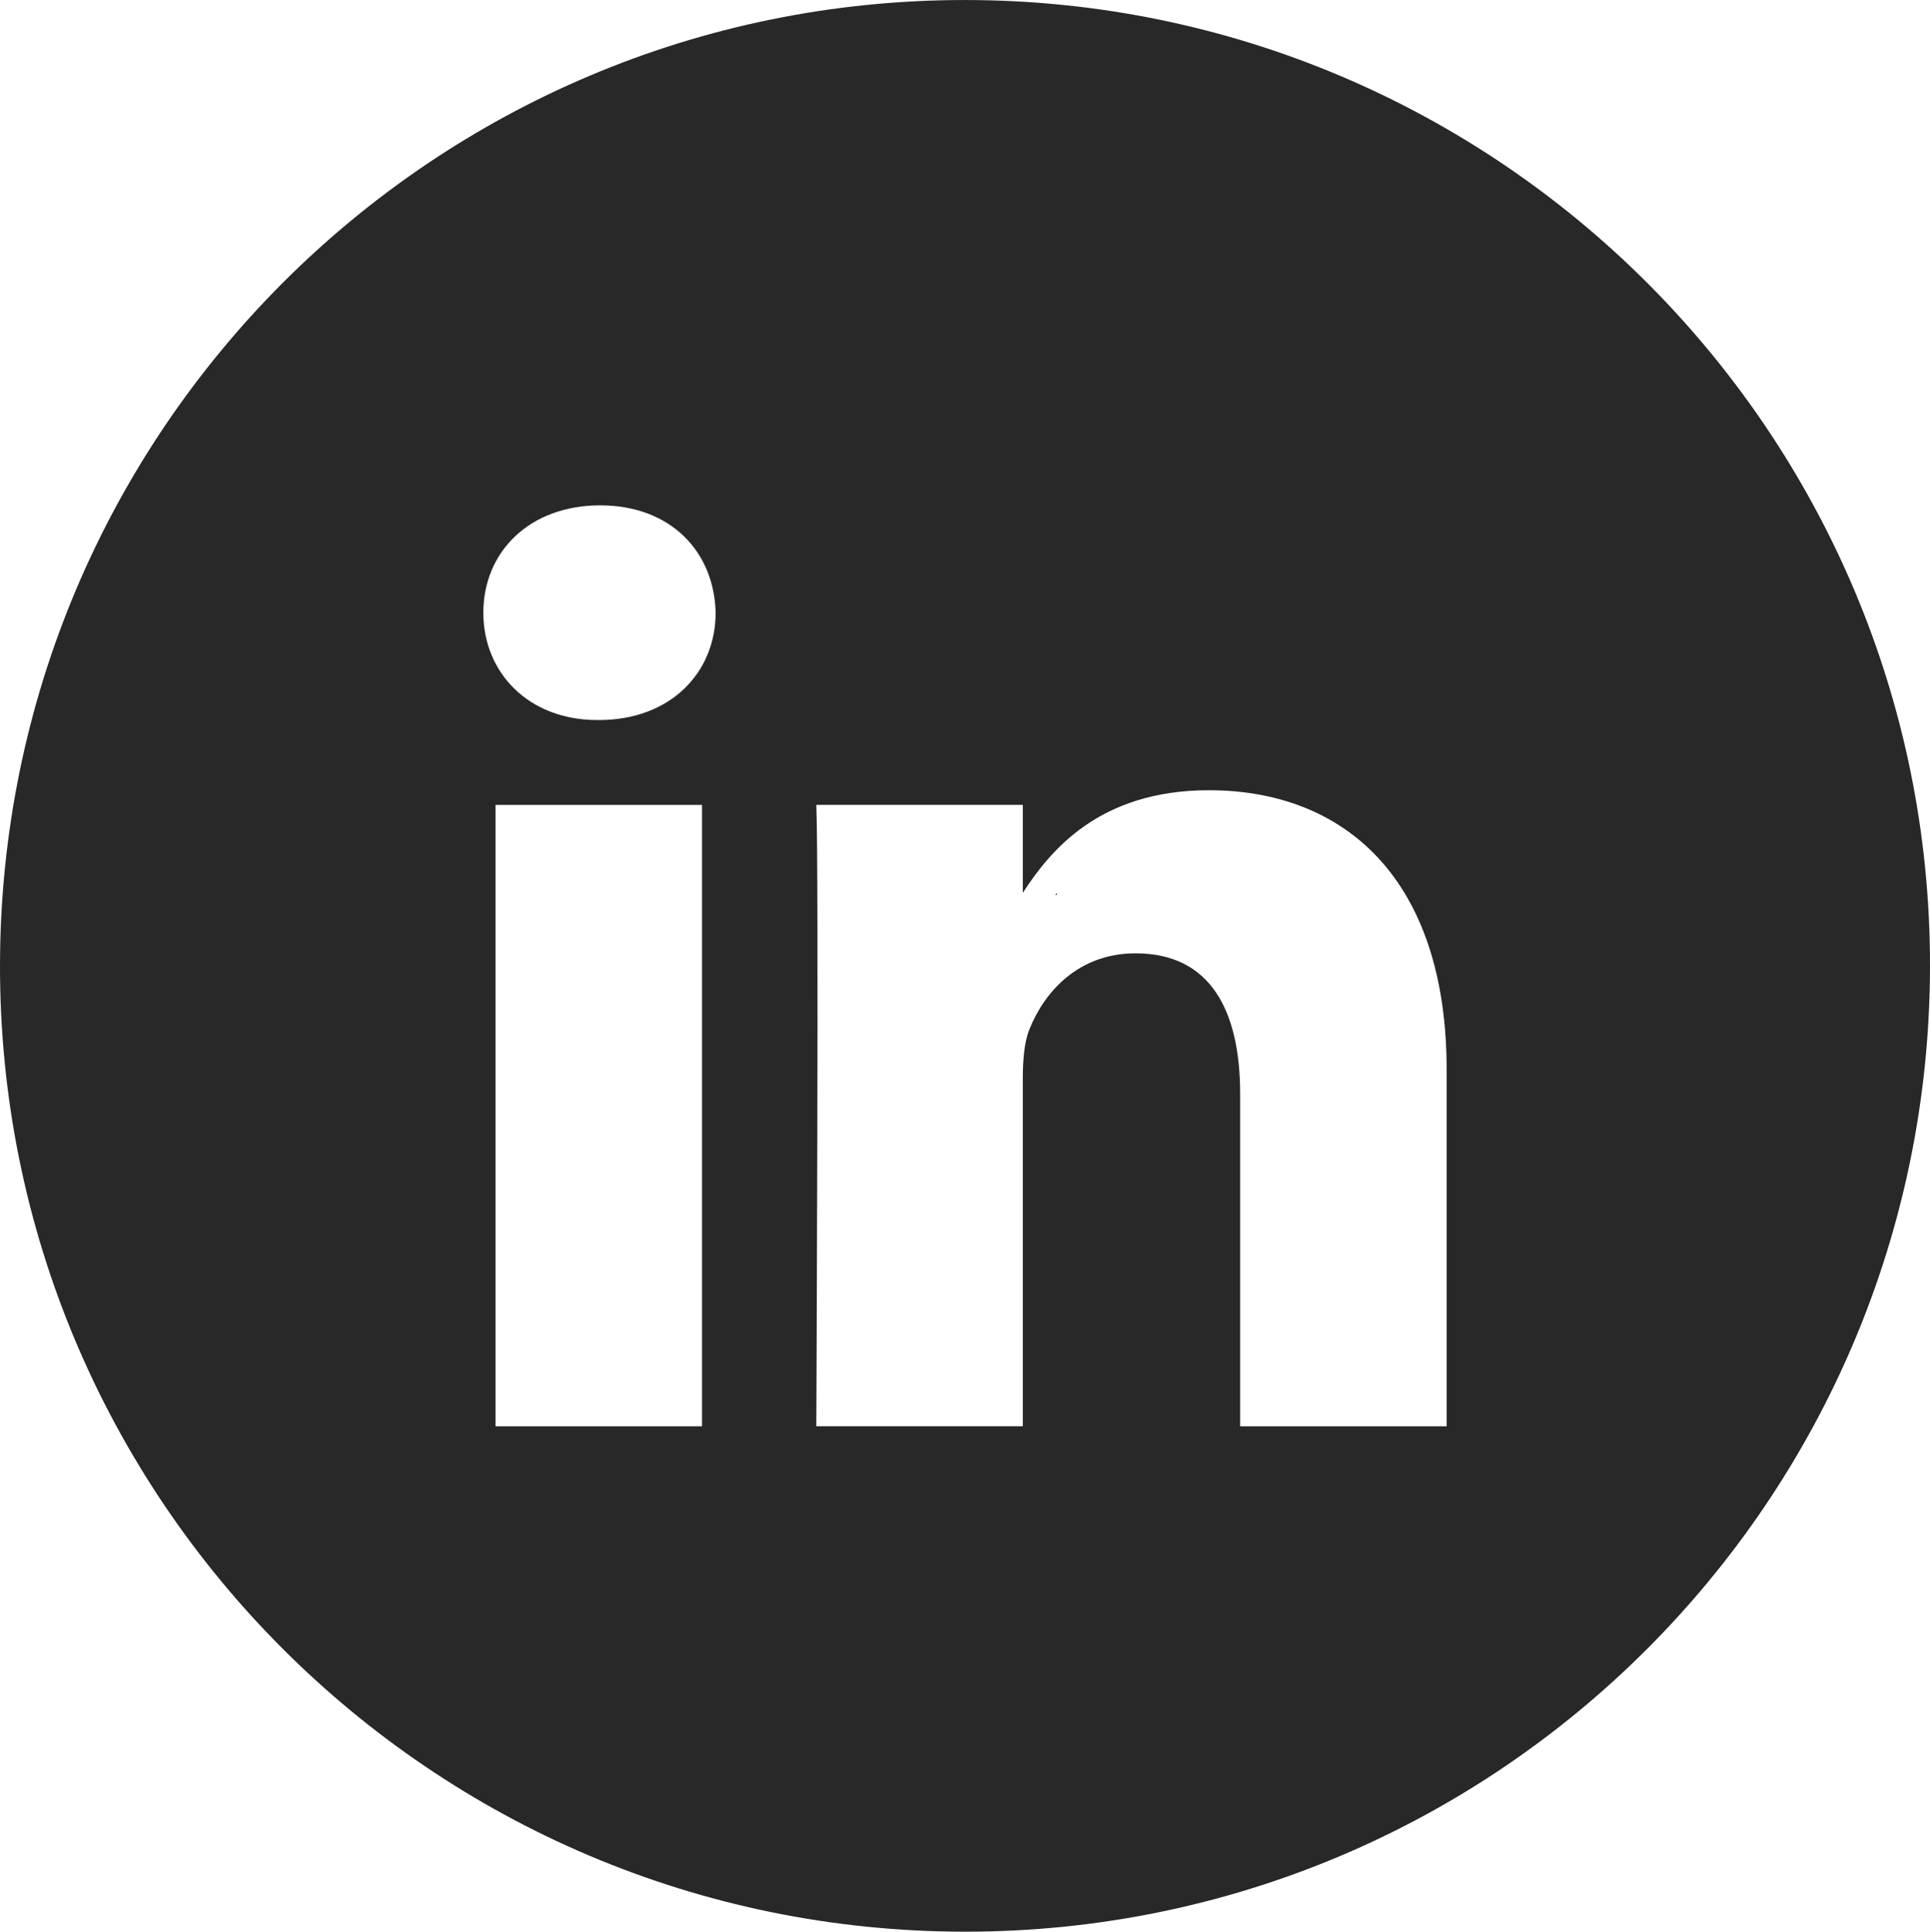<?xml version="1.0" encoding="utf-8"?>
<!-- Generator: Adobe Illustrator 16.0.0, SVG Export Plug-In . SVG Version: 6.00 Build 0)  -->
<!DOCTYPE svg PUBLIC "-//W3C//DTD SVG 1.1//EN" "http://www.w3.org/Graphics/SVG/1.1/DTD/svg11.dtd">
<svg version="1.1" id="Layer_1" xmlns="http://www.w3.org/2000/svg" xmlns:xlink="http://www.w3.org/1999/xlink" x="0px" y="0px"
	 width="139.967px" height="140.057px" viewBox="-666.303 617.272 139.967 140.057"
	 enable-background="new -666.303 617.272 139.967 140.057" xml:space="preserve">
<path fill-rule="evenodd" clip-rule="evenodd" fill="#282828" d="M-526.336,687.335c-0.047,38.695-31.393,70.029-70.02,69.994
	c-38.658-0.035-69.994-31.426-69.947-70.066c0.047-38.697,31.379-70.018,70.02-69.99
	C-557.633,617.302-526.29,648.698-526.336,687.335z M-589.665,682.166v-0.153c-0.031,0.052-0.066,0.103-0.1,0.153H-589.665z
	 M-615.391,720.688h-14.977v-45.055h14.977V720.688z M-622.877,669.479h-0.102c-5.021,0-8.271-3.459-8.271-7.781
	c0-4.419,3.35-7.785,8.471-7.785c5.125,0,8.273,3.366,8.375,7.785C-614.405,666.021-617.657,669.479-622.877,669.479z
	 M-561.391,720.688h-14.975V696.58c0-6.054-2.166-10.187-7.584-10.187c-4.139,0-6.602,2.786-7.686,5.478
	c-0.396,0.96-0.492,2.304-0.492,3.652v25.161h-14.975c0,0,0.195-40.83,0-45.055h14.975v6.38c1.99-3.068,5.547-7.441,13.498-7.441
	c9.852,0,17.24,6.442,17.24,20.28v25.84H-561.391z"/>
</svg>
